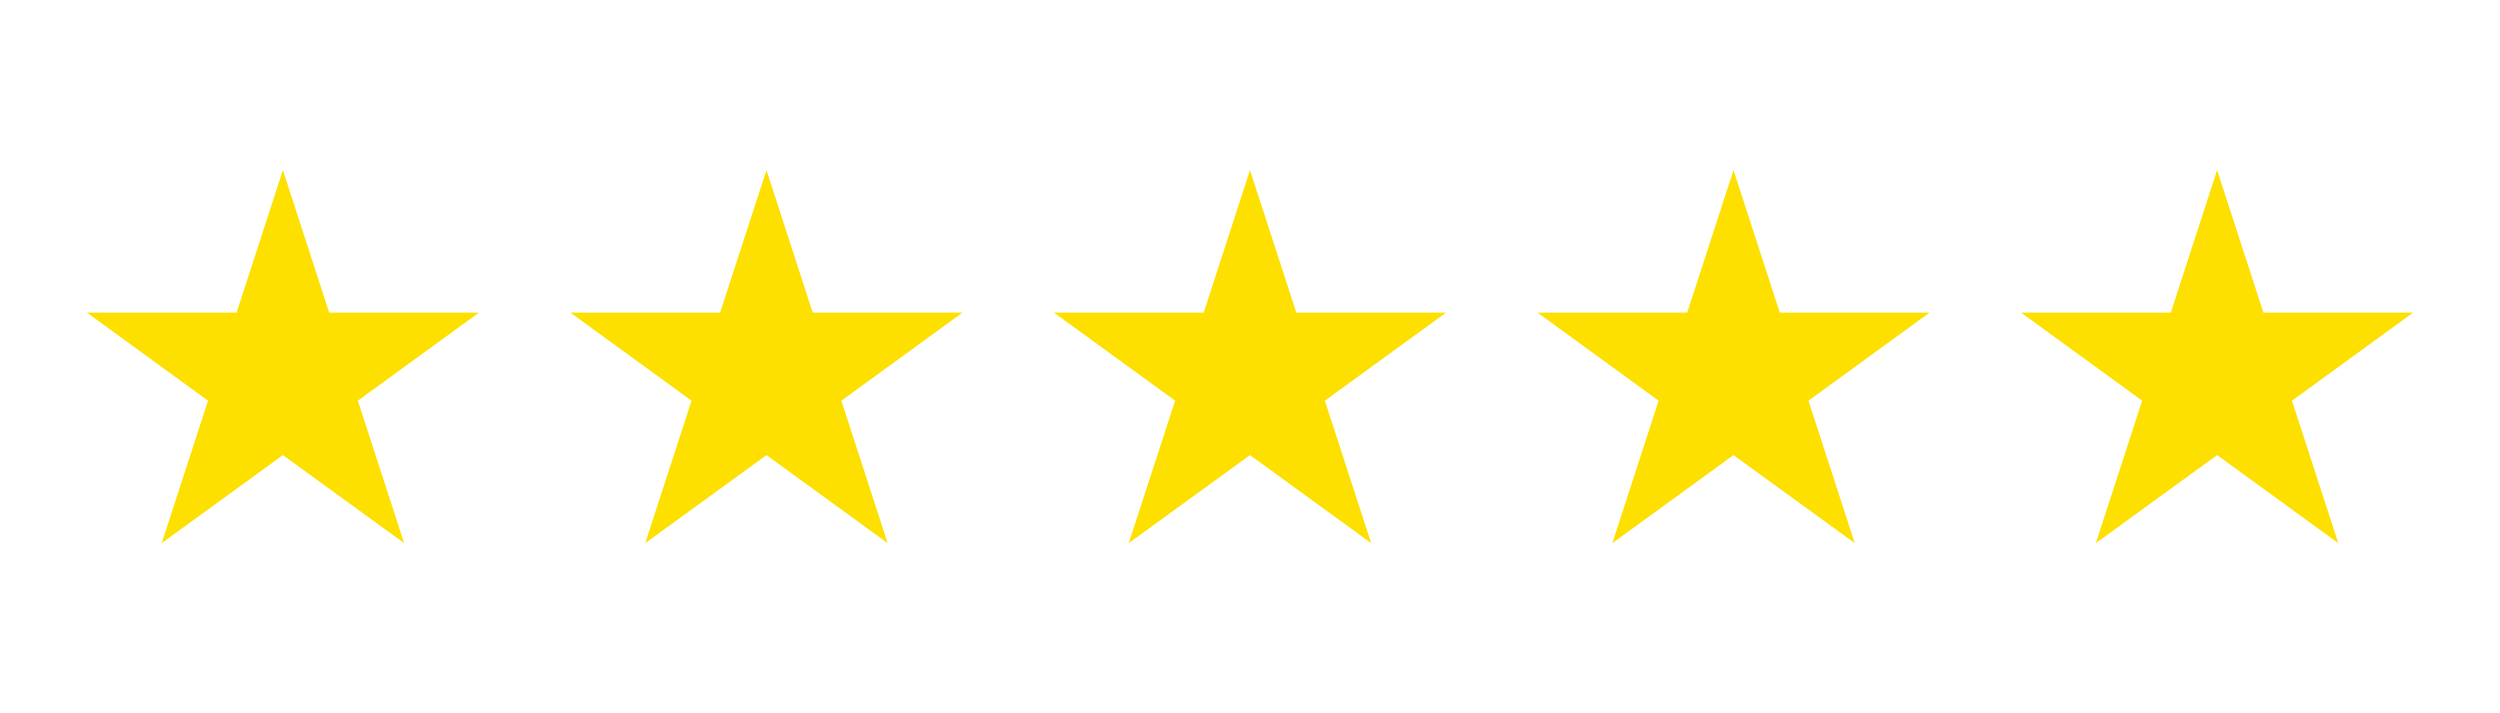 <svg id="Layer_1" data-name="Layer 1" xmlns="http://www.w3.org/2000/svg" viewBox="0 0 273.78 78.11"><title>stars</title><polygon points="30.98 18.63 36.05 34.23 52.46 34.23 39.19 43.88 44.26 59.48 30.98 49.84 17.71 59.48 22.78 43.88 9.51 34.23 25.91 34.23 30.98 18.63" style="fill:#fde000"/><polygon points="83.94 18.63 89 34.23 105.41 34.23 92.14 43.88 97.21 59.48 83.94 49.84 70.66 59.48 75.73 43.88 62.46 34.23 78.86 34.23 83.94 18.63" style="fill:#fde000"/><polygon points="136.89 18.63 141.96 34.23 158.37 34.23 145.09 43.88 150.16 59.48 136.89 49.84 123.61 59.48 128.69 43.88 115.41 34.23 131.82 34.23 136.89 18.63" style="fill:#fde000"/><polygon points="189.84 18.63 194.91 34.23 211.32 34.23 198.05 43.88 203.12 59.48 189.84 49.84 176.57 59.48 181.64 43.88 168.37 34.23 184.77 34.23 189.84 18.63" style="fill:#fde000"/><polygon points="242.8 18.63 247.87 34.23 264.27 34.23 251 43.88 256.07 59.48 242.8 49.84 229.52 59.48 234.59 43.88 221.32 34.23 237.73 34.23 242.8 18.63" style="fill:#fde000"/></svg>